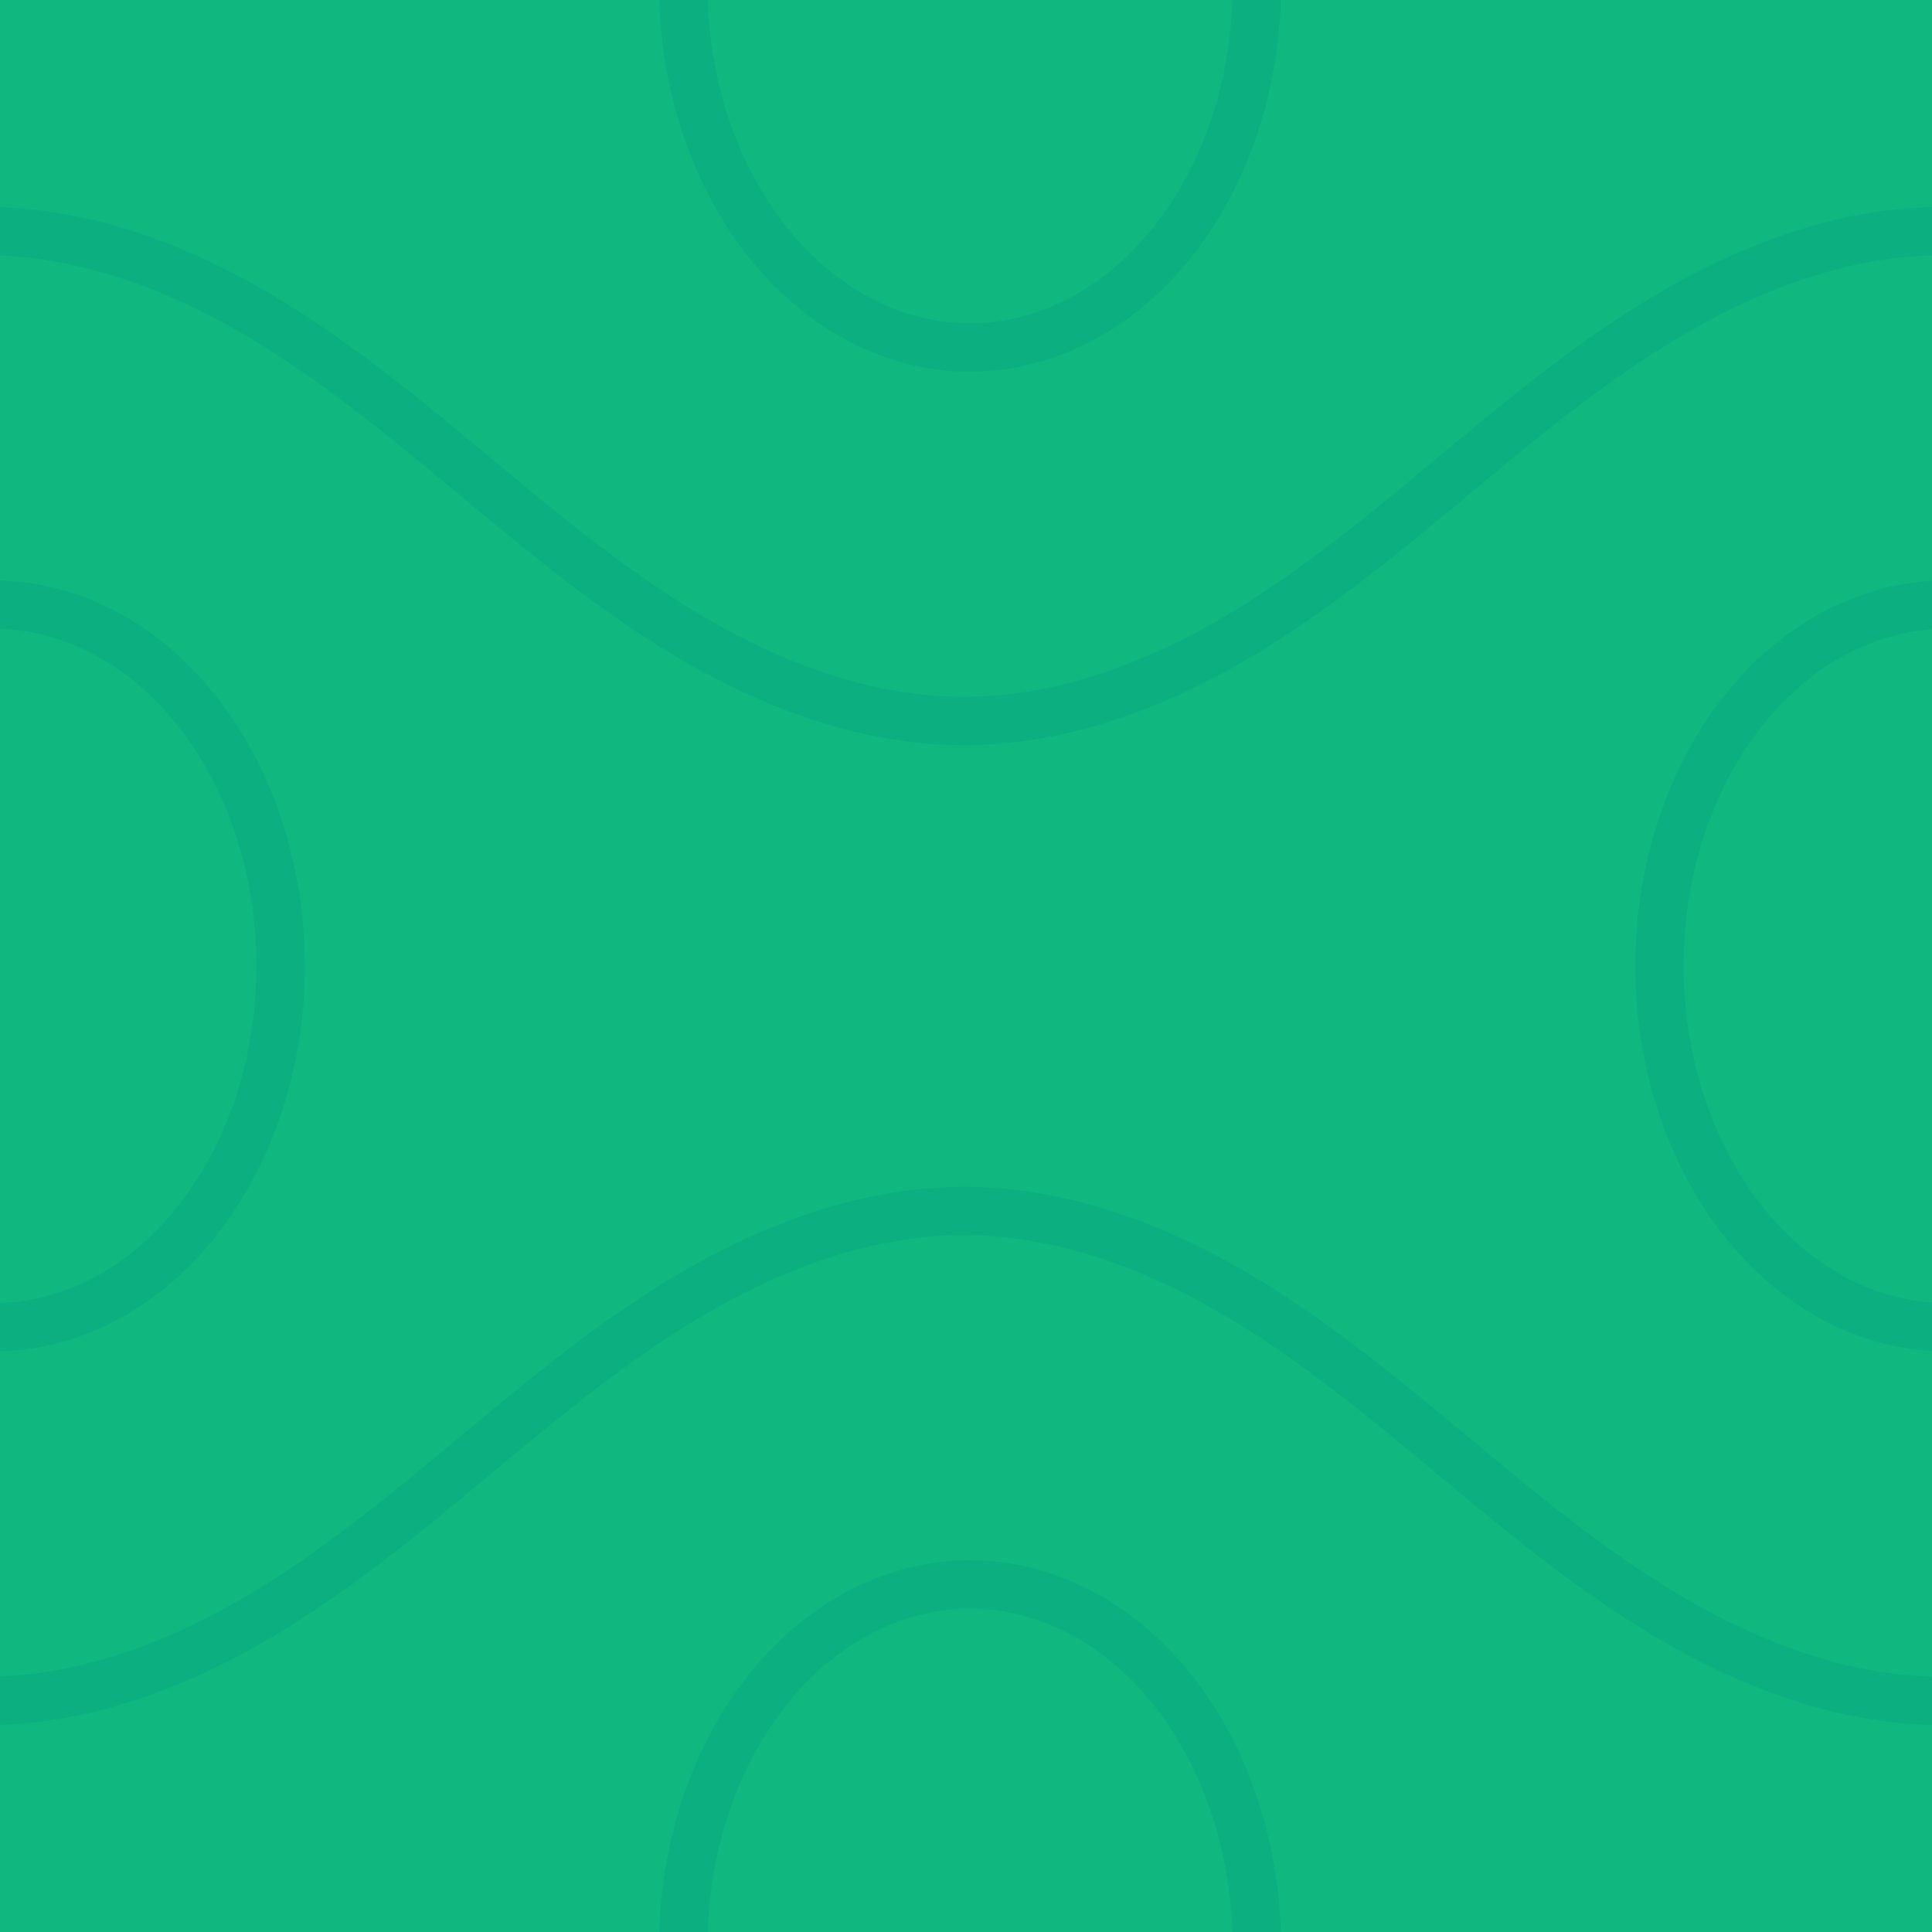 <svg xmlns="http://www.w3.org/2000/svg" width="40" height="40"><rect width="100%" height="100%" fill="#10b77f"/><path fill="none" stroke="#009485" stroke-opacity=".22" d="M46.231 19.999a5.937 7.48 0 0 1-5.937 7.48A5.937 7.48 0 0 1 34.357 20a5.937 7.48 0 0 1 5.937-7.48A5.937 7.48 0 0 1 46.231 20zm-40.421 0a5.937 7.48 0 0 1-5.937 7.48A5.937 7.48 0 0 1-6.064 20a5.937 7.48 0 0 1 5.937-7.48A5.937 7.48 0 0 1 5.81 20zm20.21 20.285a5.937 7.48 0 0 1-5.937 7.48 5.937 7.48 0 0 1-5.936-7.48 5.937 7.48 0 0 1 5.936-7.48 5.937 7.48 0 0 1 5.937 7.48zm0-40.57a5.937 7.48 0 0 1-5.937 7.48 5.937 7.48 0 0 1-5.936-7.48 5.937 7.48 0 0 1 5.936-7.48 5.937 7.48 0 0 1 5.937 7.48zM-5.732 46.942c1.676-.944 3.556-1.6 5.478-1.587 1.924.011 3.796.69 5.463 1.653 1.668.962 3.156 2.202 4.637 3.434s2.97 2.471 4.641 3.428 3.547 1.627 5.47 1.627c1.924 0 3.8-.67 5.47-1.627s3.161-2.195 4.642-3.428c1.48-1.232 2.968-2.472 4.636-3.434 1.667-.963 3.54-1.642 5.463-1.653 1.922-.012 3.802.643 5.479 1.587V33.628c-1.677.944-3.557 1.6-5.479 1.587-1.923-.011-3.796-.69-5.463-1.653-1.668-.962-3.156-2.202-4.636-3.434s-2.971-2.471-4.642-3.428c-1.67-.957-3.546-1.627-5.47-1.627s-3.8.67-5.47 1.627-3.161 2.195-4.641 3.428c-1.48 1.232-2.97 2.472-4.637 3.434s-3.54 1.641-5.463 1.653c-1.922.012-3.802-.643-5.478-1.587zM45.647-6.943c-1.677.944-3.557 1.6-5.479 1.587-1.923-.011-3.796-.69-5.463-1.653-1.668-.962-3.156-2.202-4.636-3.434s-2.971-2.471-4.642-3.428c-1.67-.957-3.546-1.627-5.47-1.627s-3.8.67-5.47 1.627-3.161 2.195-4.641 3.428c-1.48 1.232-2.97 2.472-4.637 3.434S1.669-5.367-.254-5.356c-1.922.012-3.802-.643-5.478-1.587V6.372c1.676-.944 3.556-1.6 5.478-1.587 1.924.012 3.796.69 5.463 1.653C6.877 7.4 8.365 8.64 9.846 9.872s2.97 2.471 4.641 3.428 3.547 1.627 5.47 1.627c1.924 0 3.8-.67 5.47-1.627s3.161-2.195 4.642-3.428c1.48-1.232 2.968-2.472 4.636-3.434 1.667-.963 3.54-1.642 5.463-1.653 1.922-.012 3.802.643 5.479 1.587z"/></svg>